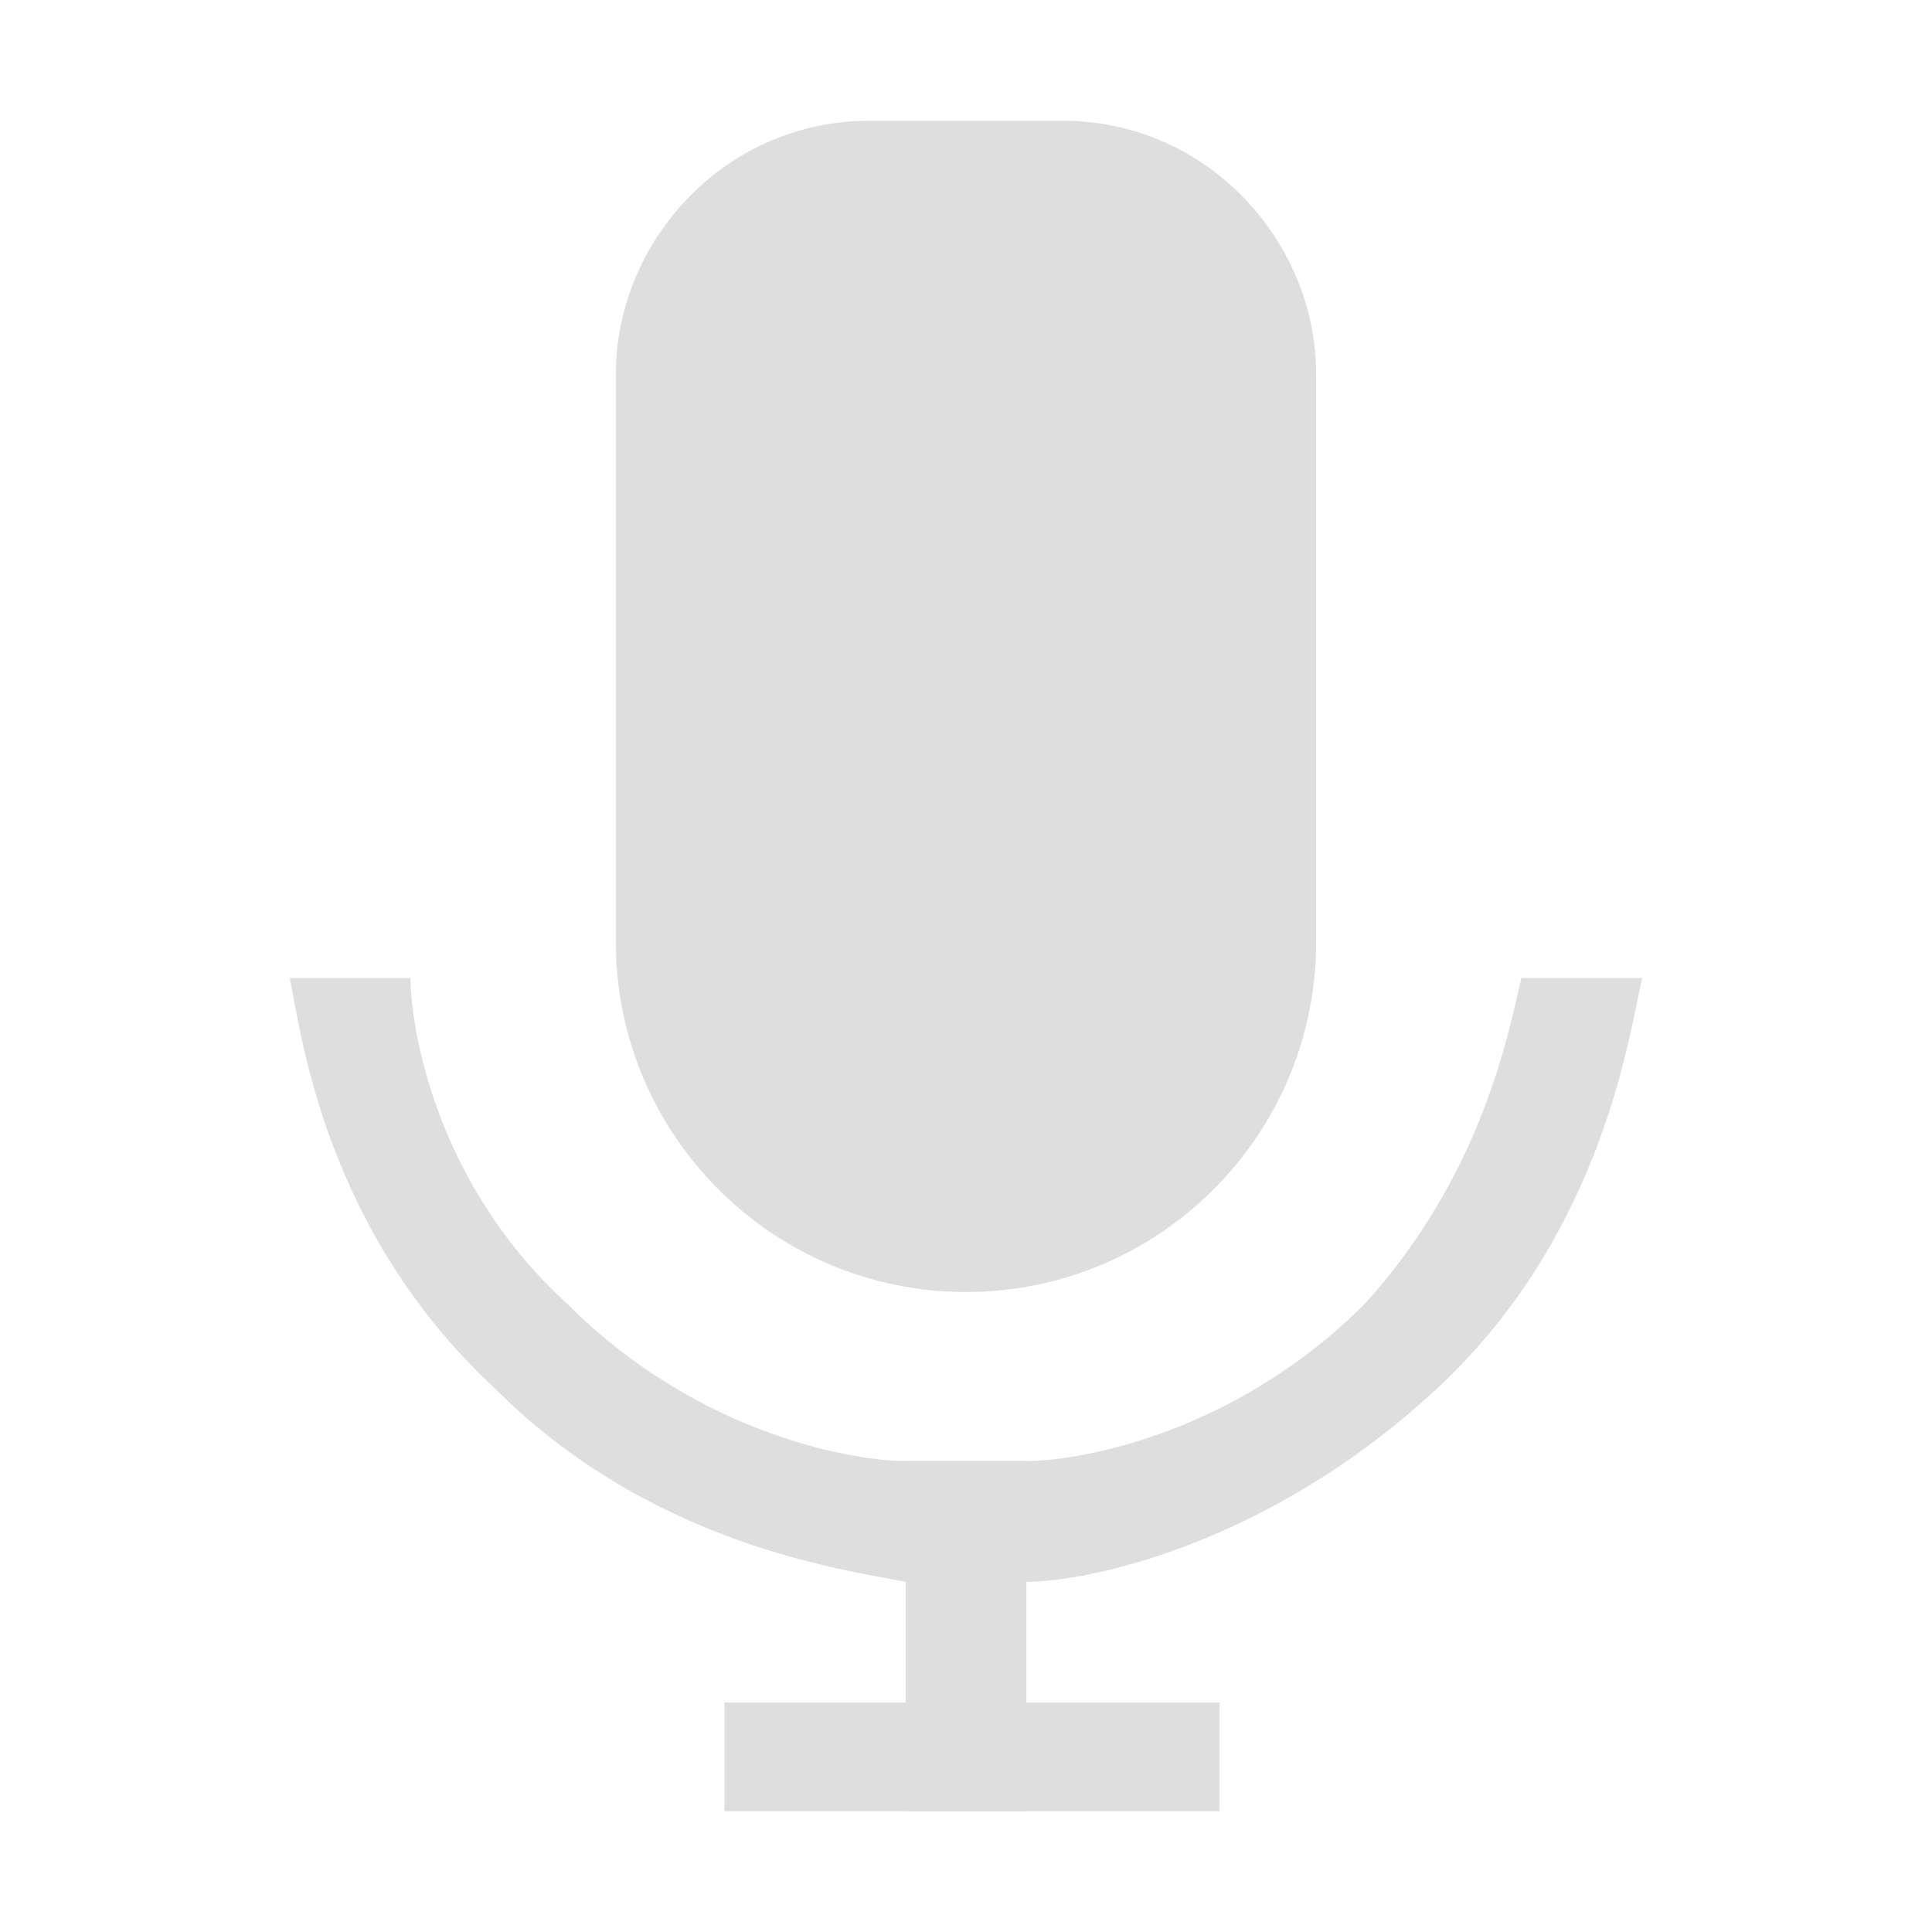 <?xml version="1.0" encoding="utf-8"?>
<!-- Generator: Adobe Illustrator 23.0.0, SVG Export Plug-In . SVG Version: 6.00 Build 0)  -->
<!DOCTYPE svg PUBLIC "-//W3C//DTD SVG 1.1//EN" "http://www.w3.org/Graphics/SVG/1.1/DTD/svg11.dtd">
<svg version="1.1" id="레이어_1" xmlns:x="http://ns.adobe.com/Extensibility/1.0/" xmlns:i="http://ns.adobe.com/AdobeIllustrator/10.0/" xmlns:graph="http://ns.adobe.com/Graphs/1.0/"
	 xmlns="http://www.w3.org/2000/svg" xmlns:xlink="http://www.w3.org/1999/xlink" x="0px" y="0px" viewBox="0 0 16 16"
	 style="enable-background:new 0 0 16 16;" xml:space="preserve">
<style type="text/css">
	.st0{fill:#dedede;}
	.st1{fill-rule:evenodd;clip-rule:evenodd;fill:#dedede;}
</style>
<path class="st0" d="M8,7.5L8,7.5C7.7,7.5,7.5,7.3,7.5,7V3c0-0.3,0.2-0.5,0.5-0.5h0c0.3,0,0.5,0.2,0.5,0.5v4C8.5,7.3,8.3,7.5,8,7.5z
	"/>
<path class="st1" d="M7.2,1h1.6c1.2,0,2.1,1,2.1,2.1v4.7c0,1.6-1.3,2.9-2.9,2.9h0c-1.6,0-2.9-1.3-2.9-2.9V3.1C5.1,2,6,1,7.2,1z"/>
<rect x="6" y="14.1" class="st1" width="4.1" height="0.9"/>
<rect x="7.5" y="12.1" class="st1" width="1" height="2.9"/>
<path class="st1" d="M12.6,8.1c-0.1,0.4-0.3,1.6-1.3,2.7c-1.1,1.1-2.4,1.3-2.8,1.3c0,0,0,0,0,0c-0.3,0-0.7,0-1,0c0,0,0,0,0,0
	c-0.4,0-1.7-0.2-2.8-1.3c-1.1-1-1.3-2.3-1.3-2.7H2.4c0.1,0.5,0.3,2.1,1.7,3.4c1.3,1.3,2.9,1.5,3.4,1.6c0,0,0,0,0,0c0.3,0,0.6,0,1,0
	c0,0,0,0,0,0c0.5,0,2-0.3,3.4-1.6c1.4-1.3,1.6-3,1.7-3.4H12.6z"/>
</svg>
